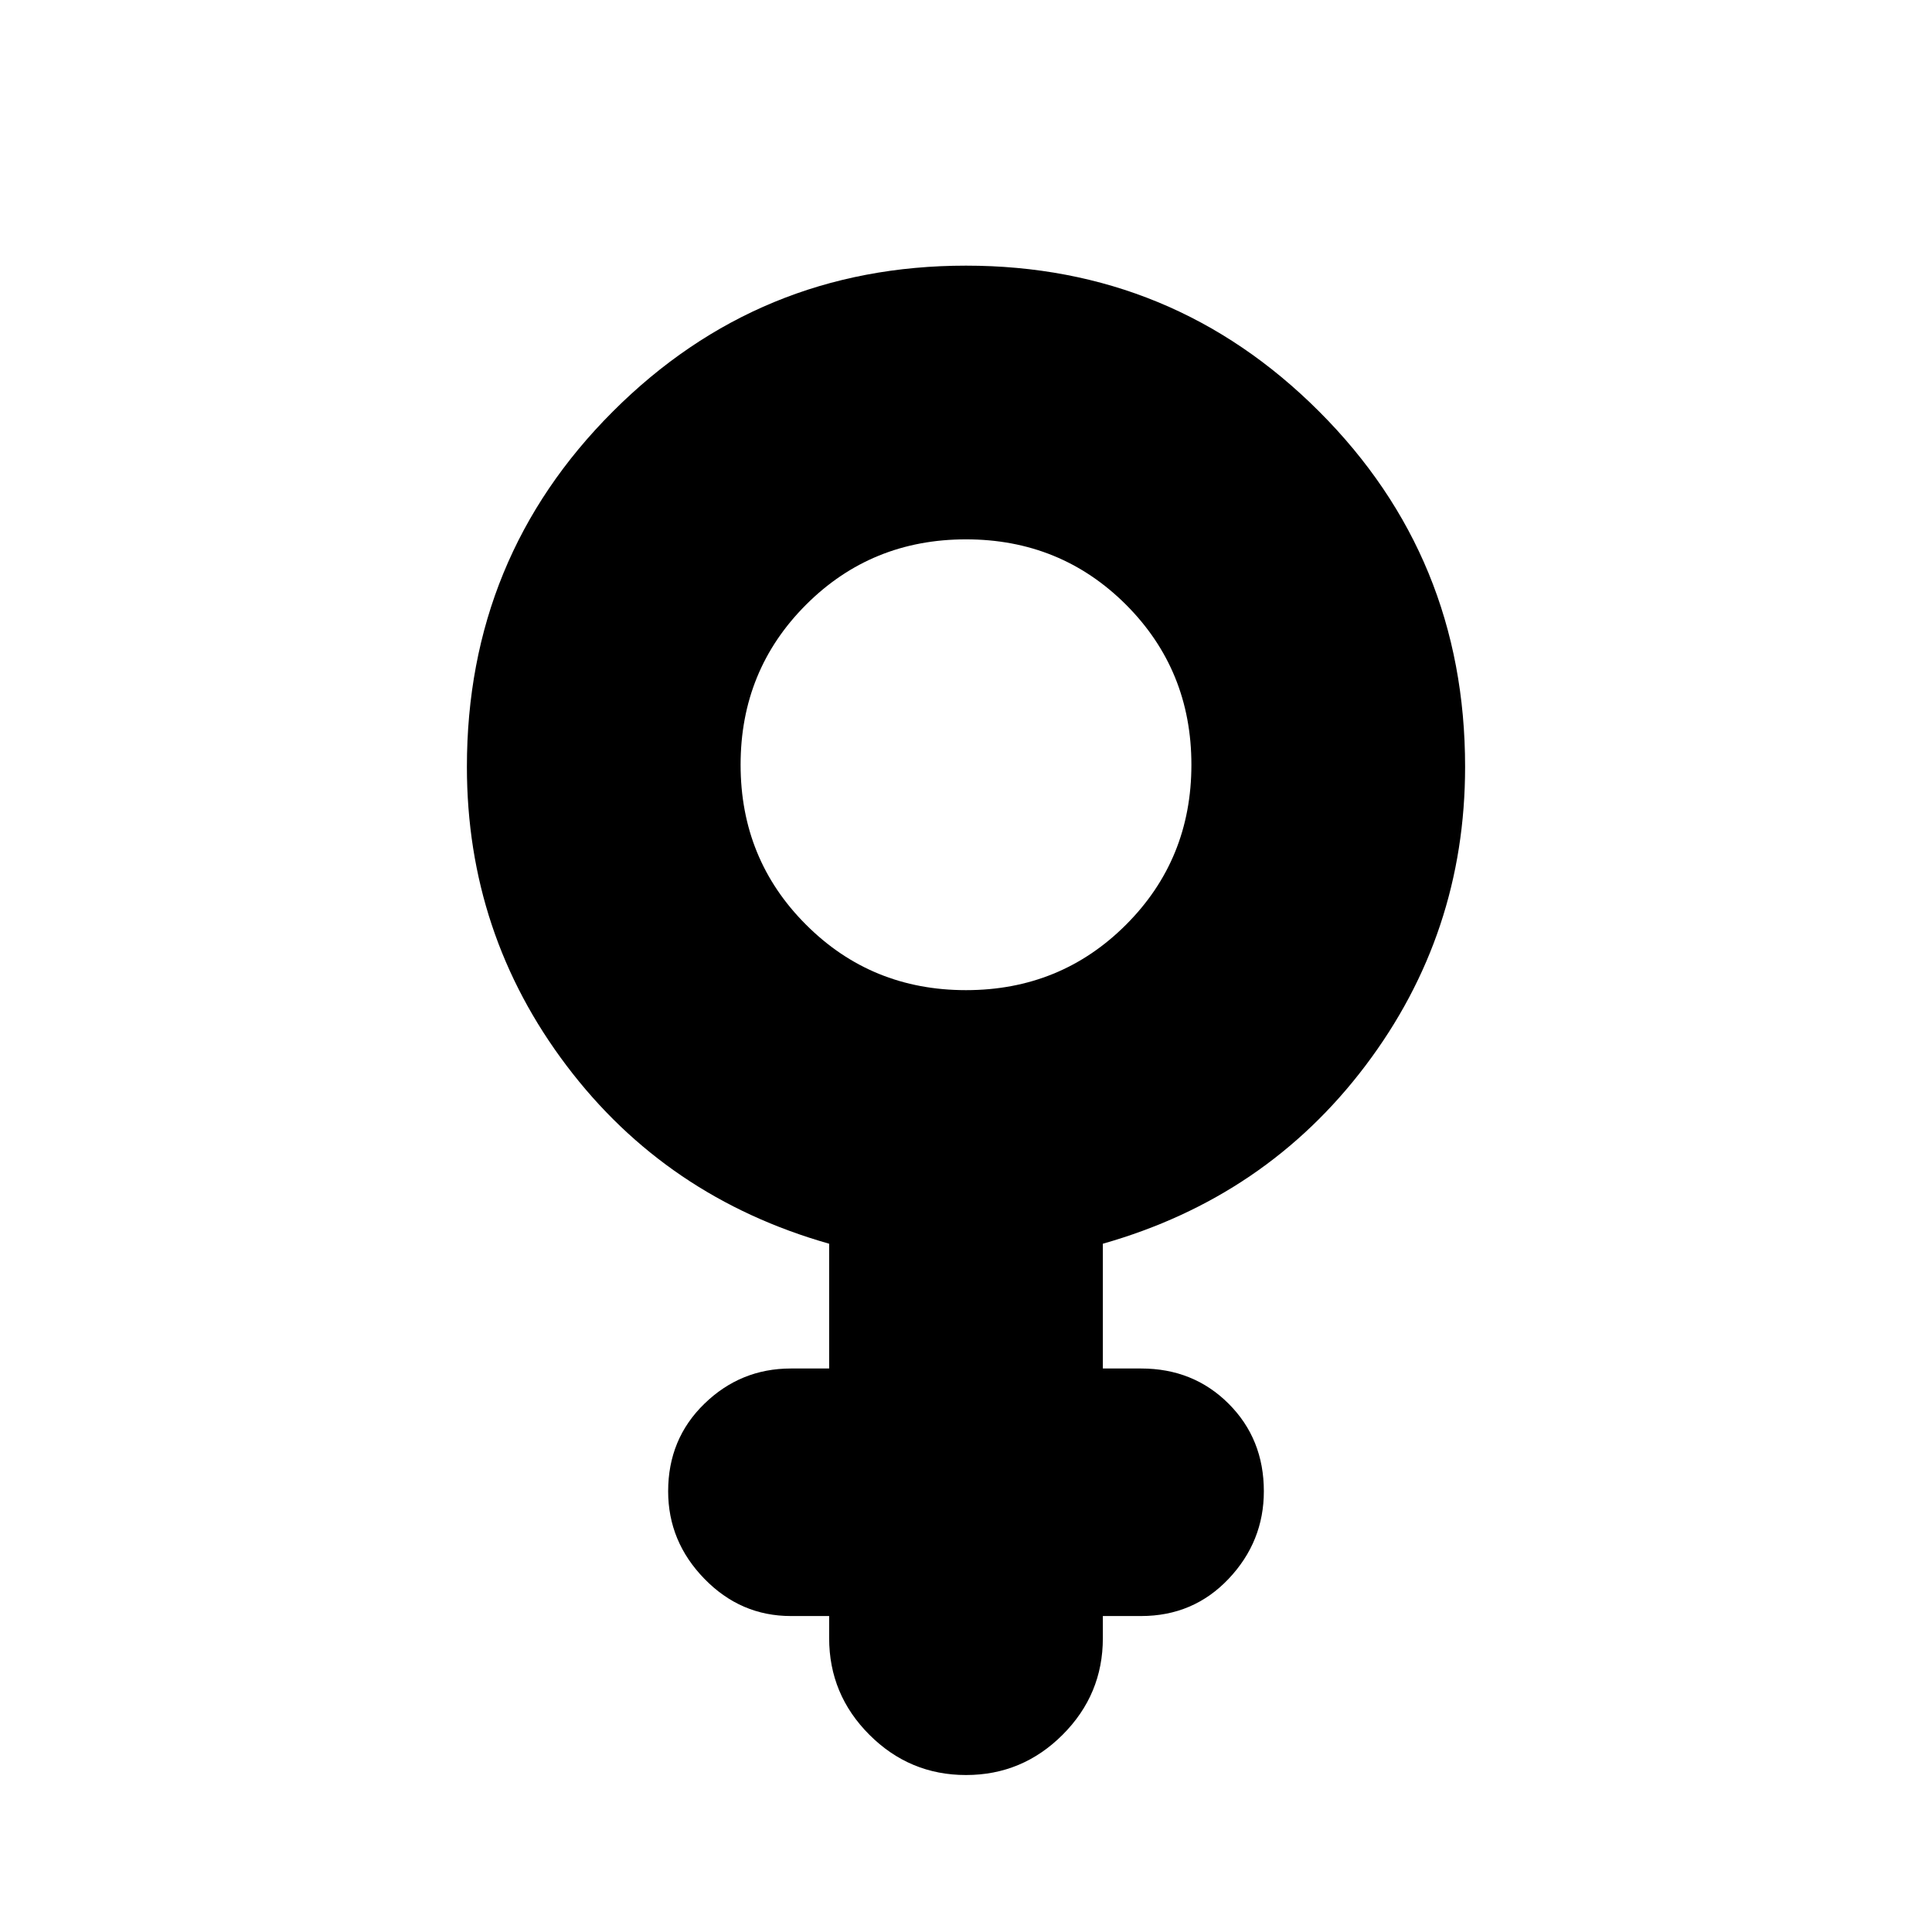 <svg xmlns="http://www.w3.org/2000/svg" height="24" width="24"><path d="M10.3 15.45Q8.275 14.875 7.038 13.238Q5.8 11.6 5.8 9.525Q5.8 6.925 7.613 5.112Q9.425 3.3 12 3.3Q14.575 3.3 16.387 5.112Q18.2 6.925 18.2 9.525Q18.2 11.6 16.962 13.238Q15.725 14.875 13.7 15.45V17H14.175Q14.825 17 15.263 17.438Q15.7 17.875 15.7 18.525Q15.7 19.15 15.263 19.612Q14.825 20.075 14.175 20.075H13.7V20.35Q13.7 21.05 13.2 21.55Q12.7 22.05 12 22.05Q11.3 22.05 10.8 21.55Q10.3 21.05 10.3 20.35V20.075H9.825Q9.2 20.075 8.75 19.612Q8.3 19.15 8.3 18.525Q8.3 17.875 8.75 17.438Q9.2 17 9.825 17H10.3ZM12 12.3Q13.175 12.3 13.988 11.487Q14.8 10.675 14.8 9.5Q14.8 8.325 13.988 7.512Q13.175 6.7 12 6.7Q10.825 6.7 10.013 7.512Q9.2 8.325 9.2 9.5Q9.2 10.675 10.013 11.487Q10.825 12.3 12 12.3Z"/></svg>